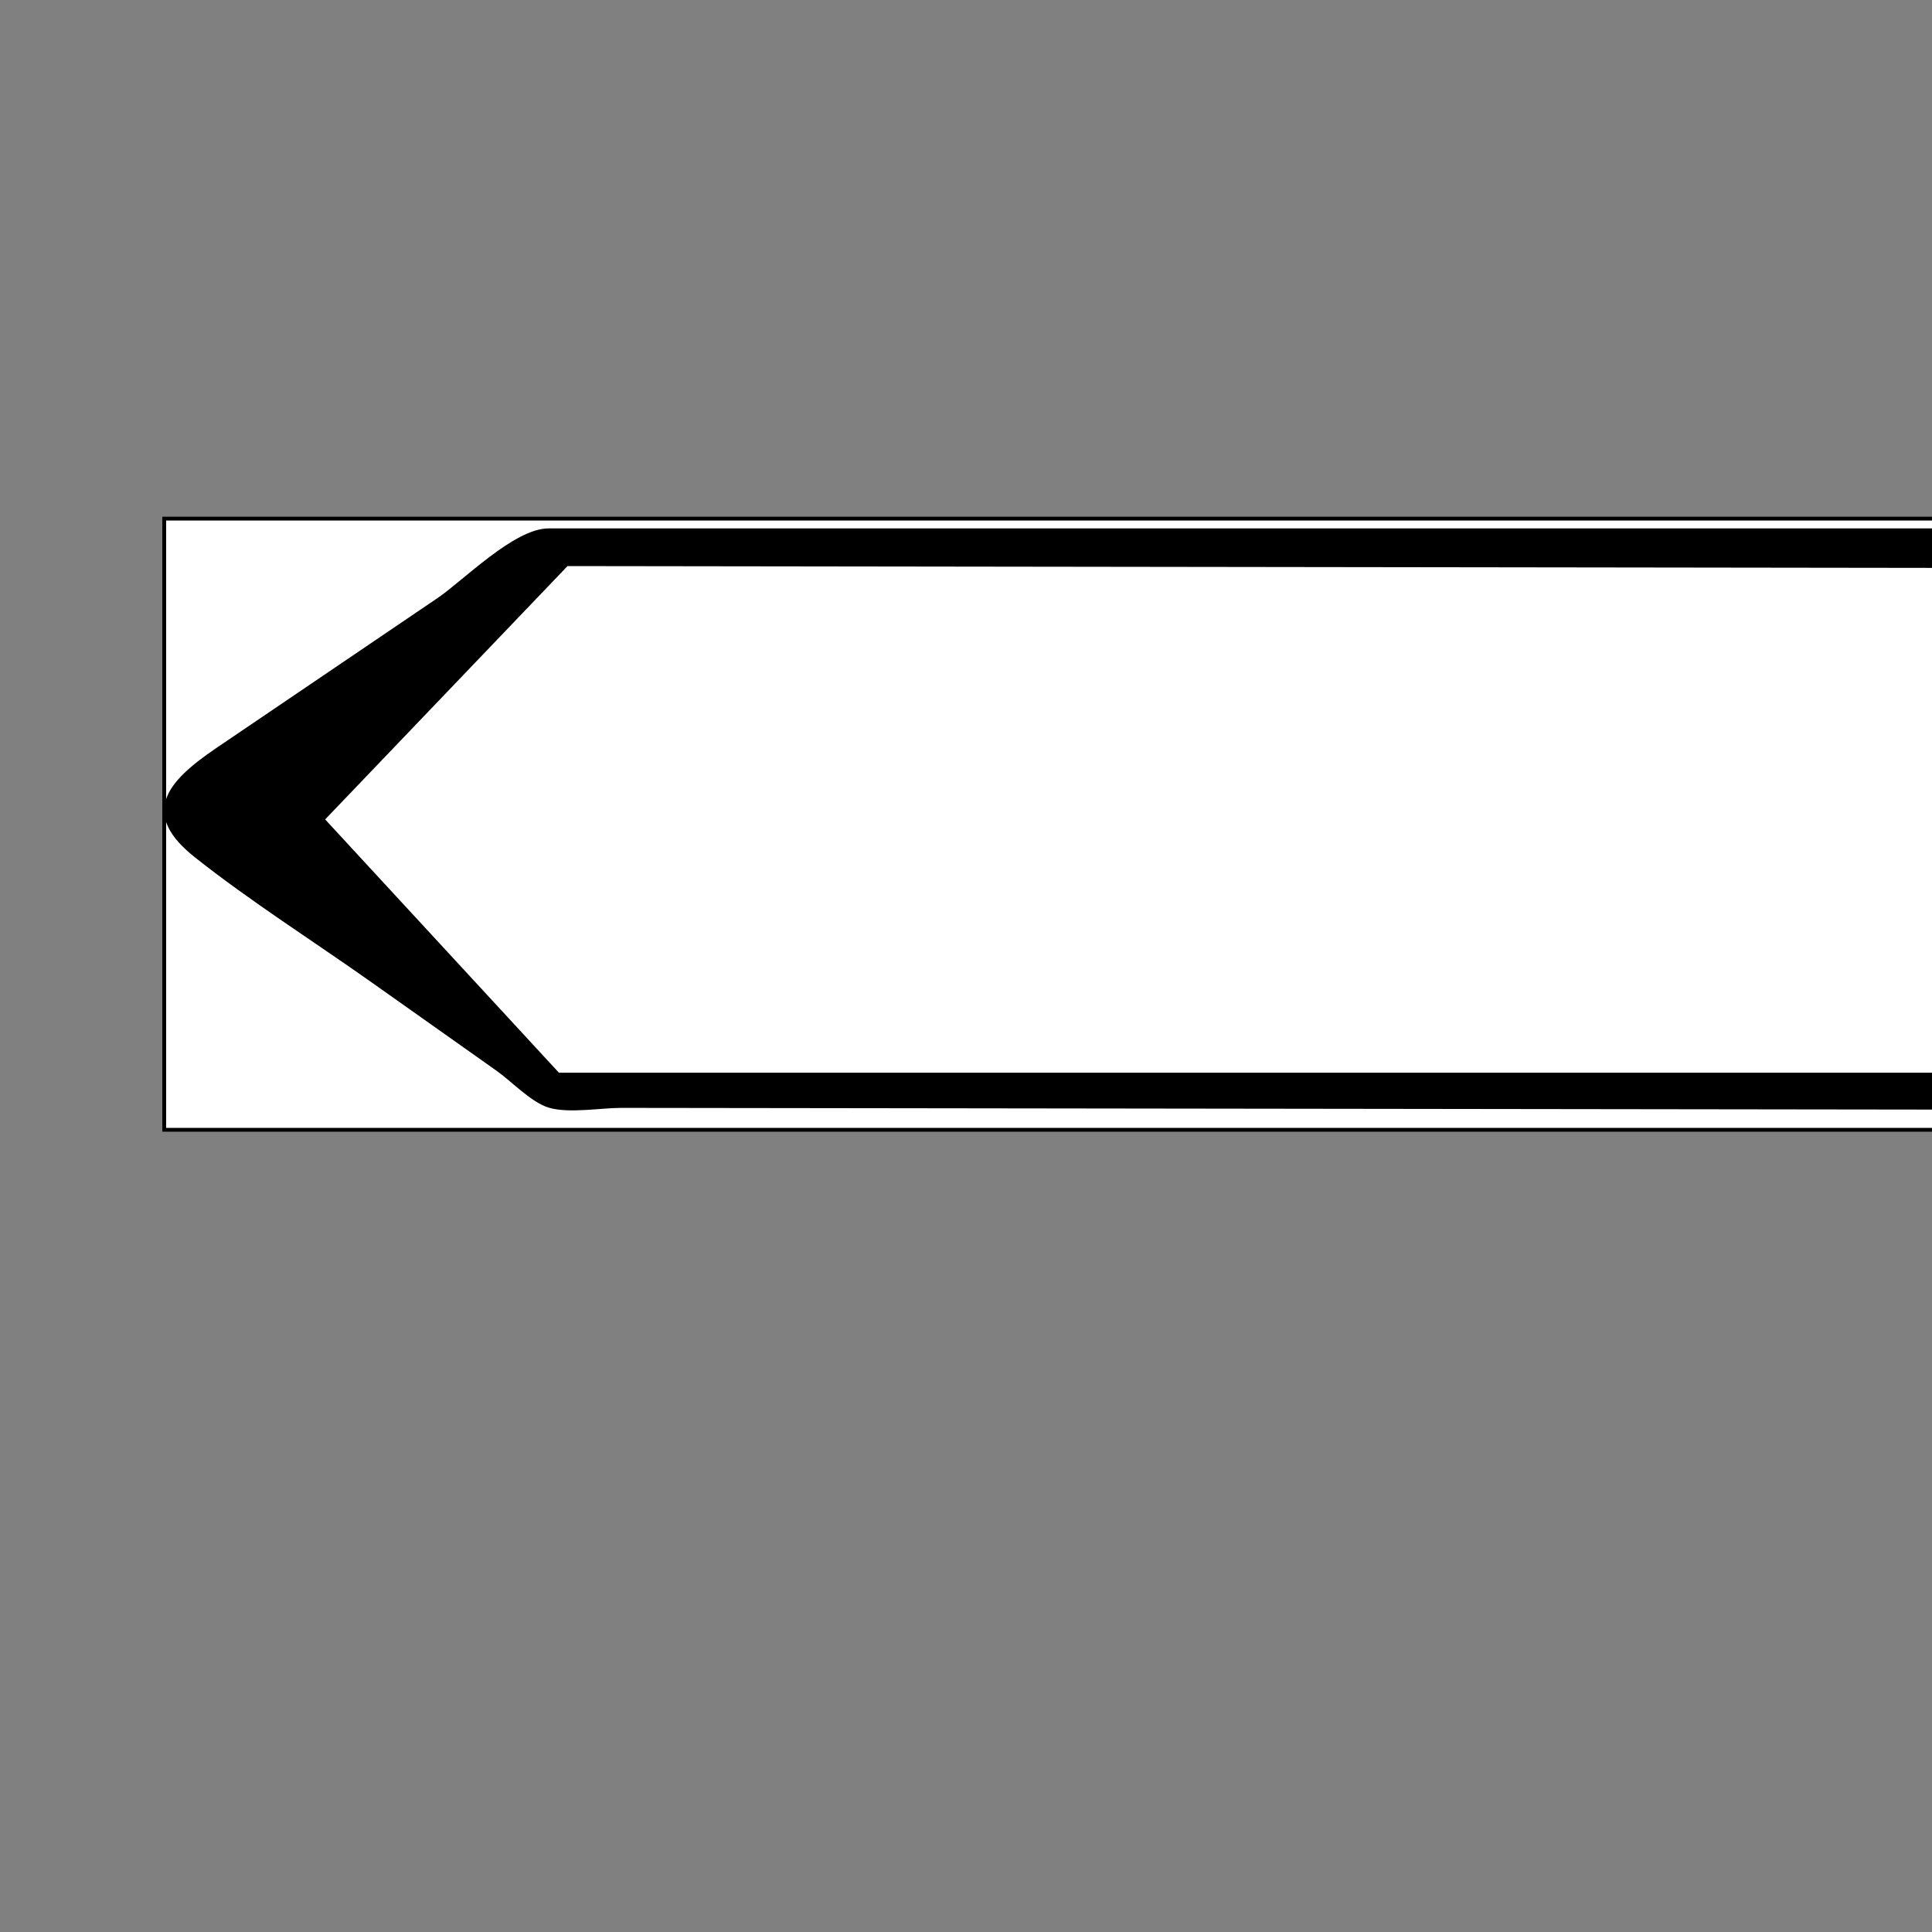 <svg:svg xmlns:svg="http://www.w3.org/2000/svg" height="505.777" id="svgroot" overflow="visible" viewBox="602.01 86.431 505.777 505.777" width="505.777" x="640" xlinkns="http://www.w3.org/1999/xlink" y="480"><svg:rect x="602.01" y="86.431" width="505.777" height="505.777" fill="#808080" stroke="none"/><svg:defs><svg:filter filterUnits="objectBoundingBox" id="canvashadow"><svg:feGaussianBlur in="SourceAlpha" result="blur" stdDeviation="4" /><svg:feOffset dx="5" dy="5" in="blur" result="offsetBlur" /><svg:feMerge><svg:feMergeNode in="offsetBlur" /><svg:feMergeNode in="SourceGraphic" /></svg:feMerge></svg:filter><svg:pattern height="100" id="gridpattern" patternUnits="userSpaceOnUse" width="100" x="0" y="0"><svg:image height="100" width="100" x="0" y="0" /></svg:pattern></svg:defs><svg:svg height="160" id="canvasBackground" overflow="visible" style="pointer-events: none;" width="645" x="645" y="222.2"><svg:rect fill="#fff" height="100%" stroke="#000" style="pointer-events: none;" width="100%" x="0" y="0" /><svg:svg display="none" height="100%" id="canvasGrid" overflow="visible" width="100%" x="0" y="0"><svg:rect fill="url(#gridpattern)" height="100%" stroke="none" stroke-width="0" style="pointer-events: none;" width="100%" x="0" y="0" /></svg:svg></svg:svg><svg:animate attributeName="opacity" begin="indefinite" dur="1" fill="freeze" /><svg:svg height="160" id="svgcontent" overflow="visible" svg="http://www.w3.org/2000/svg" viewBox="0 0 645 160" width="645" x="645" y="222.2"><svg:g style="pointer-events: all;"><svg:title style="pointer-events: inherit;">Layer 1</svg:title><svg:path d="M 629.56 3.061 C 635.389 8.594 639.387 10.256 639.336 18.85 C 639.301 24.792 639.265 30.735 639.23 36.679 C 639.082 61.525 638.934 86.372 638.786 111.22 C 638.749 117.609 643.552 147.736 634.826 151.693 C 627.66 154.941 621.737 154.414 613.573 154.404 C 518.261 154.279 422.948 154.156 327.636 154.031 C 275.05 153.965 222.464 153.894 169.878 153.826 C 153.135 153.806 136.394 153.783 119.652 153.762 C 114.386 153.756 105.946 155.254 100.858 153.739 C 96.379 152.403 91.082 146.821 87.431 144.237 C 76.489 136.495 65.547 128.755 54.605 121.012 C 39.269 110.162 23.01 99.891 8.354 88.287 C -5.562 77.267 0.712 69.426 13.962 60.443 C 33.274 47.351 52.583 34.259 71.894 21.169 C 78.494 16.694 91.86 3.062 100.602 3.062 C 110.415 3.062 120.229 3.062 130.041 3.062 C 174.864 3.062 219.687 3.062 264.51 3.062 C 371.153 3.062 477.795 3.062 584.438 3.062 C 599.478 3.061 614.52 3.061 629.56 3.061" fill="black" id="svg_5" stroke="#000000" style="pointer-events: inherit;" /><svg:polygon fill="#ffffff" id="svg_6" points="105.371,11.924 41.445,78.741 103.114,145.556 624.295,145.556 628.057,144.874 630.312,142.148 630.312,17.381 628.057,16.016 625.8,13.29 621.286,12.608" stroke="#000000" style="pointer-events: inherit;" /></svg:g><svg:defs /></svg:svg><svg:g id="selectorParentGroup" transform="translate(645 222.2)"><svg:rect display="none" fill="#22c" fill-opacity="0.15" height="0" id="selectorRubberBand" stroke="#22c" stroke-width="0.5" style="pointer-events: none;" width="0" x="19.4" y="10.9" /><svg:g display="none" id="selectorGroup0" transform=""><svg:path d="M 22.313 5.707 L 355.551 5.707 L 355.551 82.875 L 22.313 82.875 Z" fill="none" id="selectedBox0" stroke="#22c" stroke-dasharray="5,5" style="pointer-events: none;" /><svg:g display="none"><svg:circle cx="22.313" cy="5.707" fill="#22c" id="selectorGrip_resize_nw" pointer-events="all" r="4" stroke-width="2" style="cursor: nw-resize;" /><svg:circle cx="188.932" cy="5.707" fill="#22c" id="selectorGrip_resize_n" pointer-events="all" r="4" stroke-width="2" style="cursor: n-resize;" /><svg:circle cx="355.551" cy="5.707" fill="#22c" id="selectorGrip_resize_ne" pointer-events="all" r="4" stroke-width="2" style="cursor: ne-resize;" /><svg:circle cx="355.551" cy="44.291" fill="#22c" id="selectorGrip_resize_e" pointer-events="all" r="4" stroke-width="2" style="cursor: e-resize;" /><svg:circle cx="355.551" cy="82.875" fill="#22c" id="selectorGrip_resize_se" pointer-events="all" r="4" stroke-width="2" style="cursor: se-resize;" /><svg:circle cx="188.932" cy="82.875" fill="#22c" id="selectorGrip_resize_s" pointer-events="all" r="4" stroke-width="2" style="cursor: s-resize;" /><svg:circle cx="22.313" cy="82.875" fill="#22c" id="selectorGrip_resize_sw" pointer-events="all" r="4" stroke-width="2" style="cursor: sw-resize;" /><svg:circle cx="22.313" cy="44.291" fill="#22c" id="selectorGrip_resize_w" pointer-events="all" r="4" stroke-width="2" style="cursor: w-resize;" /><svg:line id="selectorGrip_rotateconnector" stroke="#22c" x1="188.932" x2="188.932" y1="5.707" y2="-14.293" /><svg:circle cx="188.932" cy="-14.293" fill="lime" id="selectorGrip_rotate" r="4" stroke="#22c" stroke-width="2" style="" /></svg:g></svg:g><svg:g display="none" id="selectorGroup1" transform=""><svg:path d="M -0.842 -0.031 L 203.522 -0.031 L 203.522 49.866 L -0.842 49.866 Z" fill="none" id="selectedBox1" stroke="#22c" stroke-dasharray="5,5" style="pointer-events: none;" /></svg:g><svg:g display="none" id="selectorGroup2" transform=""><svg:path d="M 219.837 16.086 L 408.158 16.086 L 408.158 60.368 L 219.837 60.368 Z" fill="none" id="selectedBox2" stroke="#22c" stroke-dasharray="5,5" style="pointer-events: none;" /></svg:g><svg:g display="none" id="selectorGroup3" transform=""><svg:path d="M 216.275 14.532 L 420.639 14.532 L 420.639 64.43 L 216.275 64.43 Z" fill="none" id="selectedBox3" stroke="#22c" stroke-dasharray="5,5" style="pointer-events: none;" /></svg:g><svg:g display="none" id="selectorGroup4" transform=""><svg:path d="M 289.763 -1 L 303.238 -1 L 303.238 252.532 L 289.763 252.532 Z" fill="none" id="selectedBox4" stroke="#22c" stroke-dasharray="5,5" style="pointer-events: none;" /></svg:g></svg:g></svg:svg>